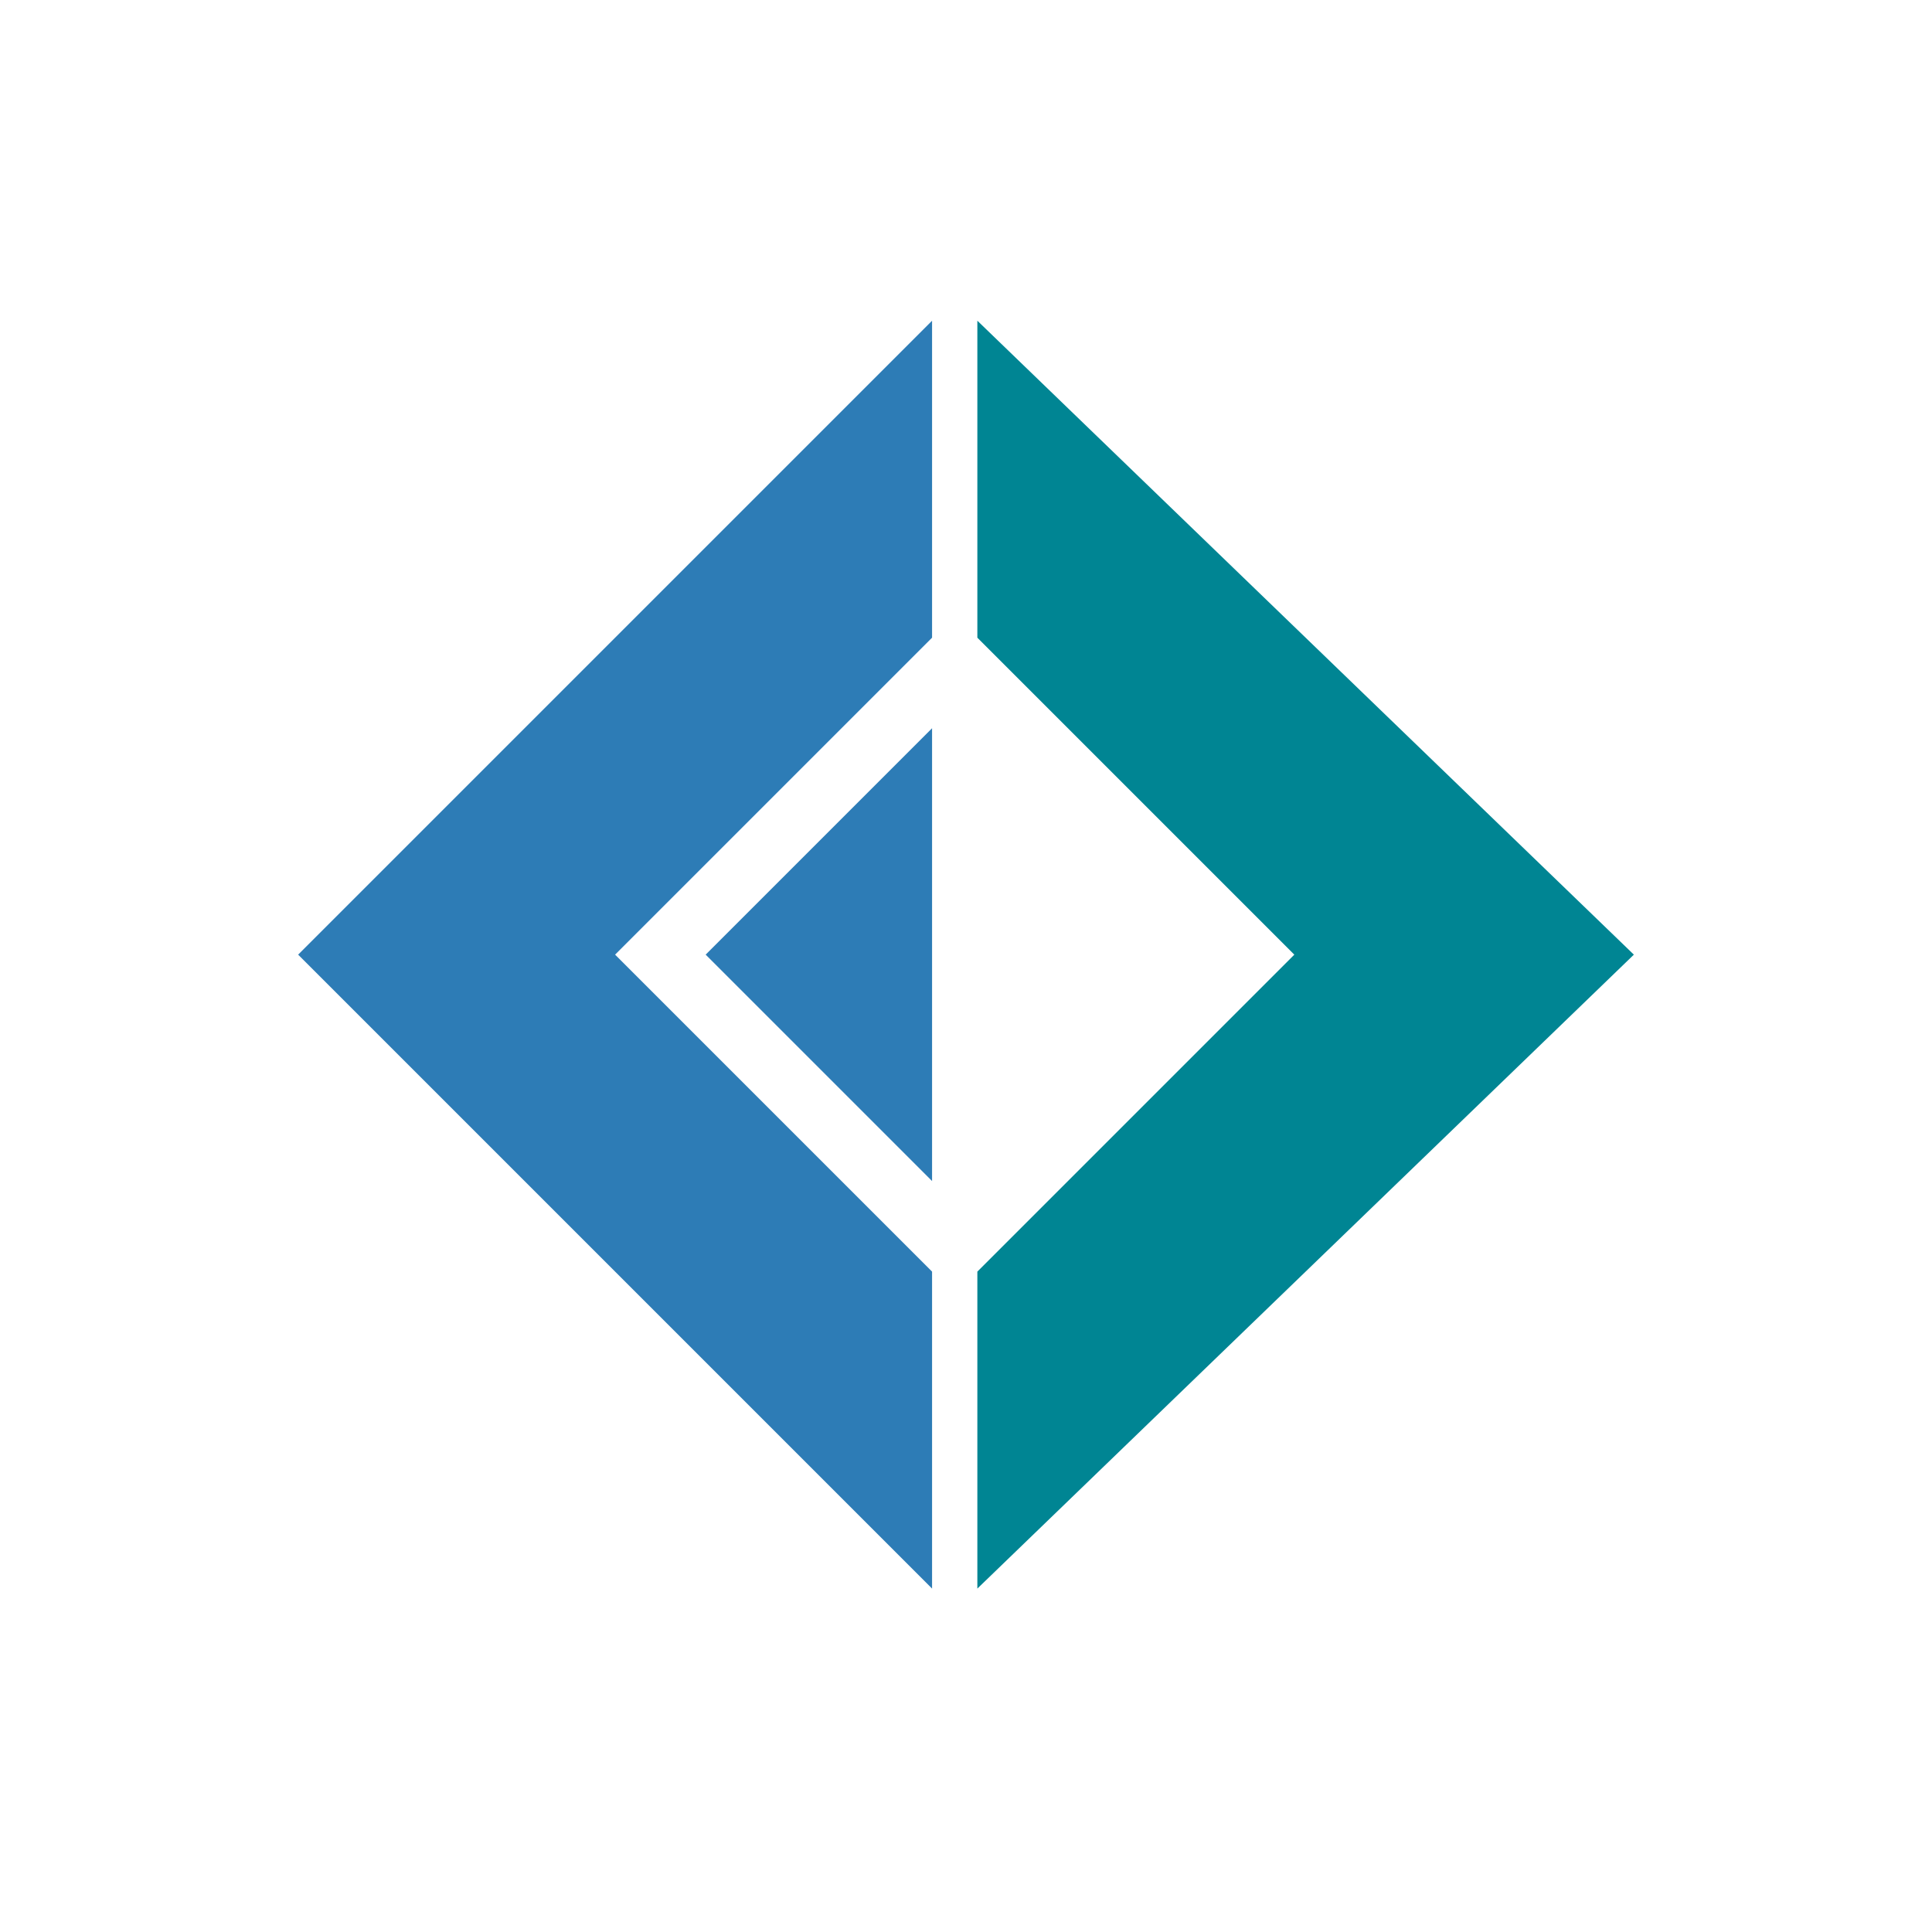<svg width="16" height="16" viewBox="0 0 16 16" fill="none" xmlns="http://www.w3.org/2000/svg">
<path d="M2.469 7.906L7.719 2.656V5.281L5.094 7.906L7.719 10.531V13.156L2.469 7.906Z" fill="#2D7CB6"/>
<path d="M5.844 7.906L7.719 6.031V9.781L5.844 7.906Z" fill="#2D7CB6"/>
<path d="M13.531 7.906L8.094 2.656V5.281L10.719 7.906L8.094 10.531V13.156L13.531 7.906Z" fill="#008593"/>
</svg>
